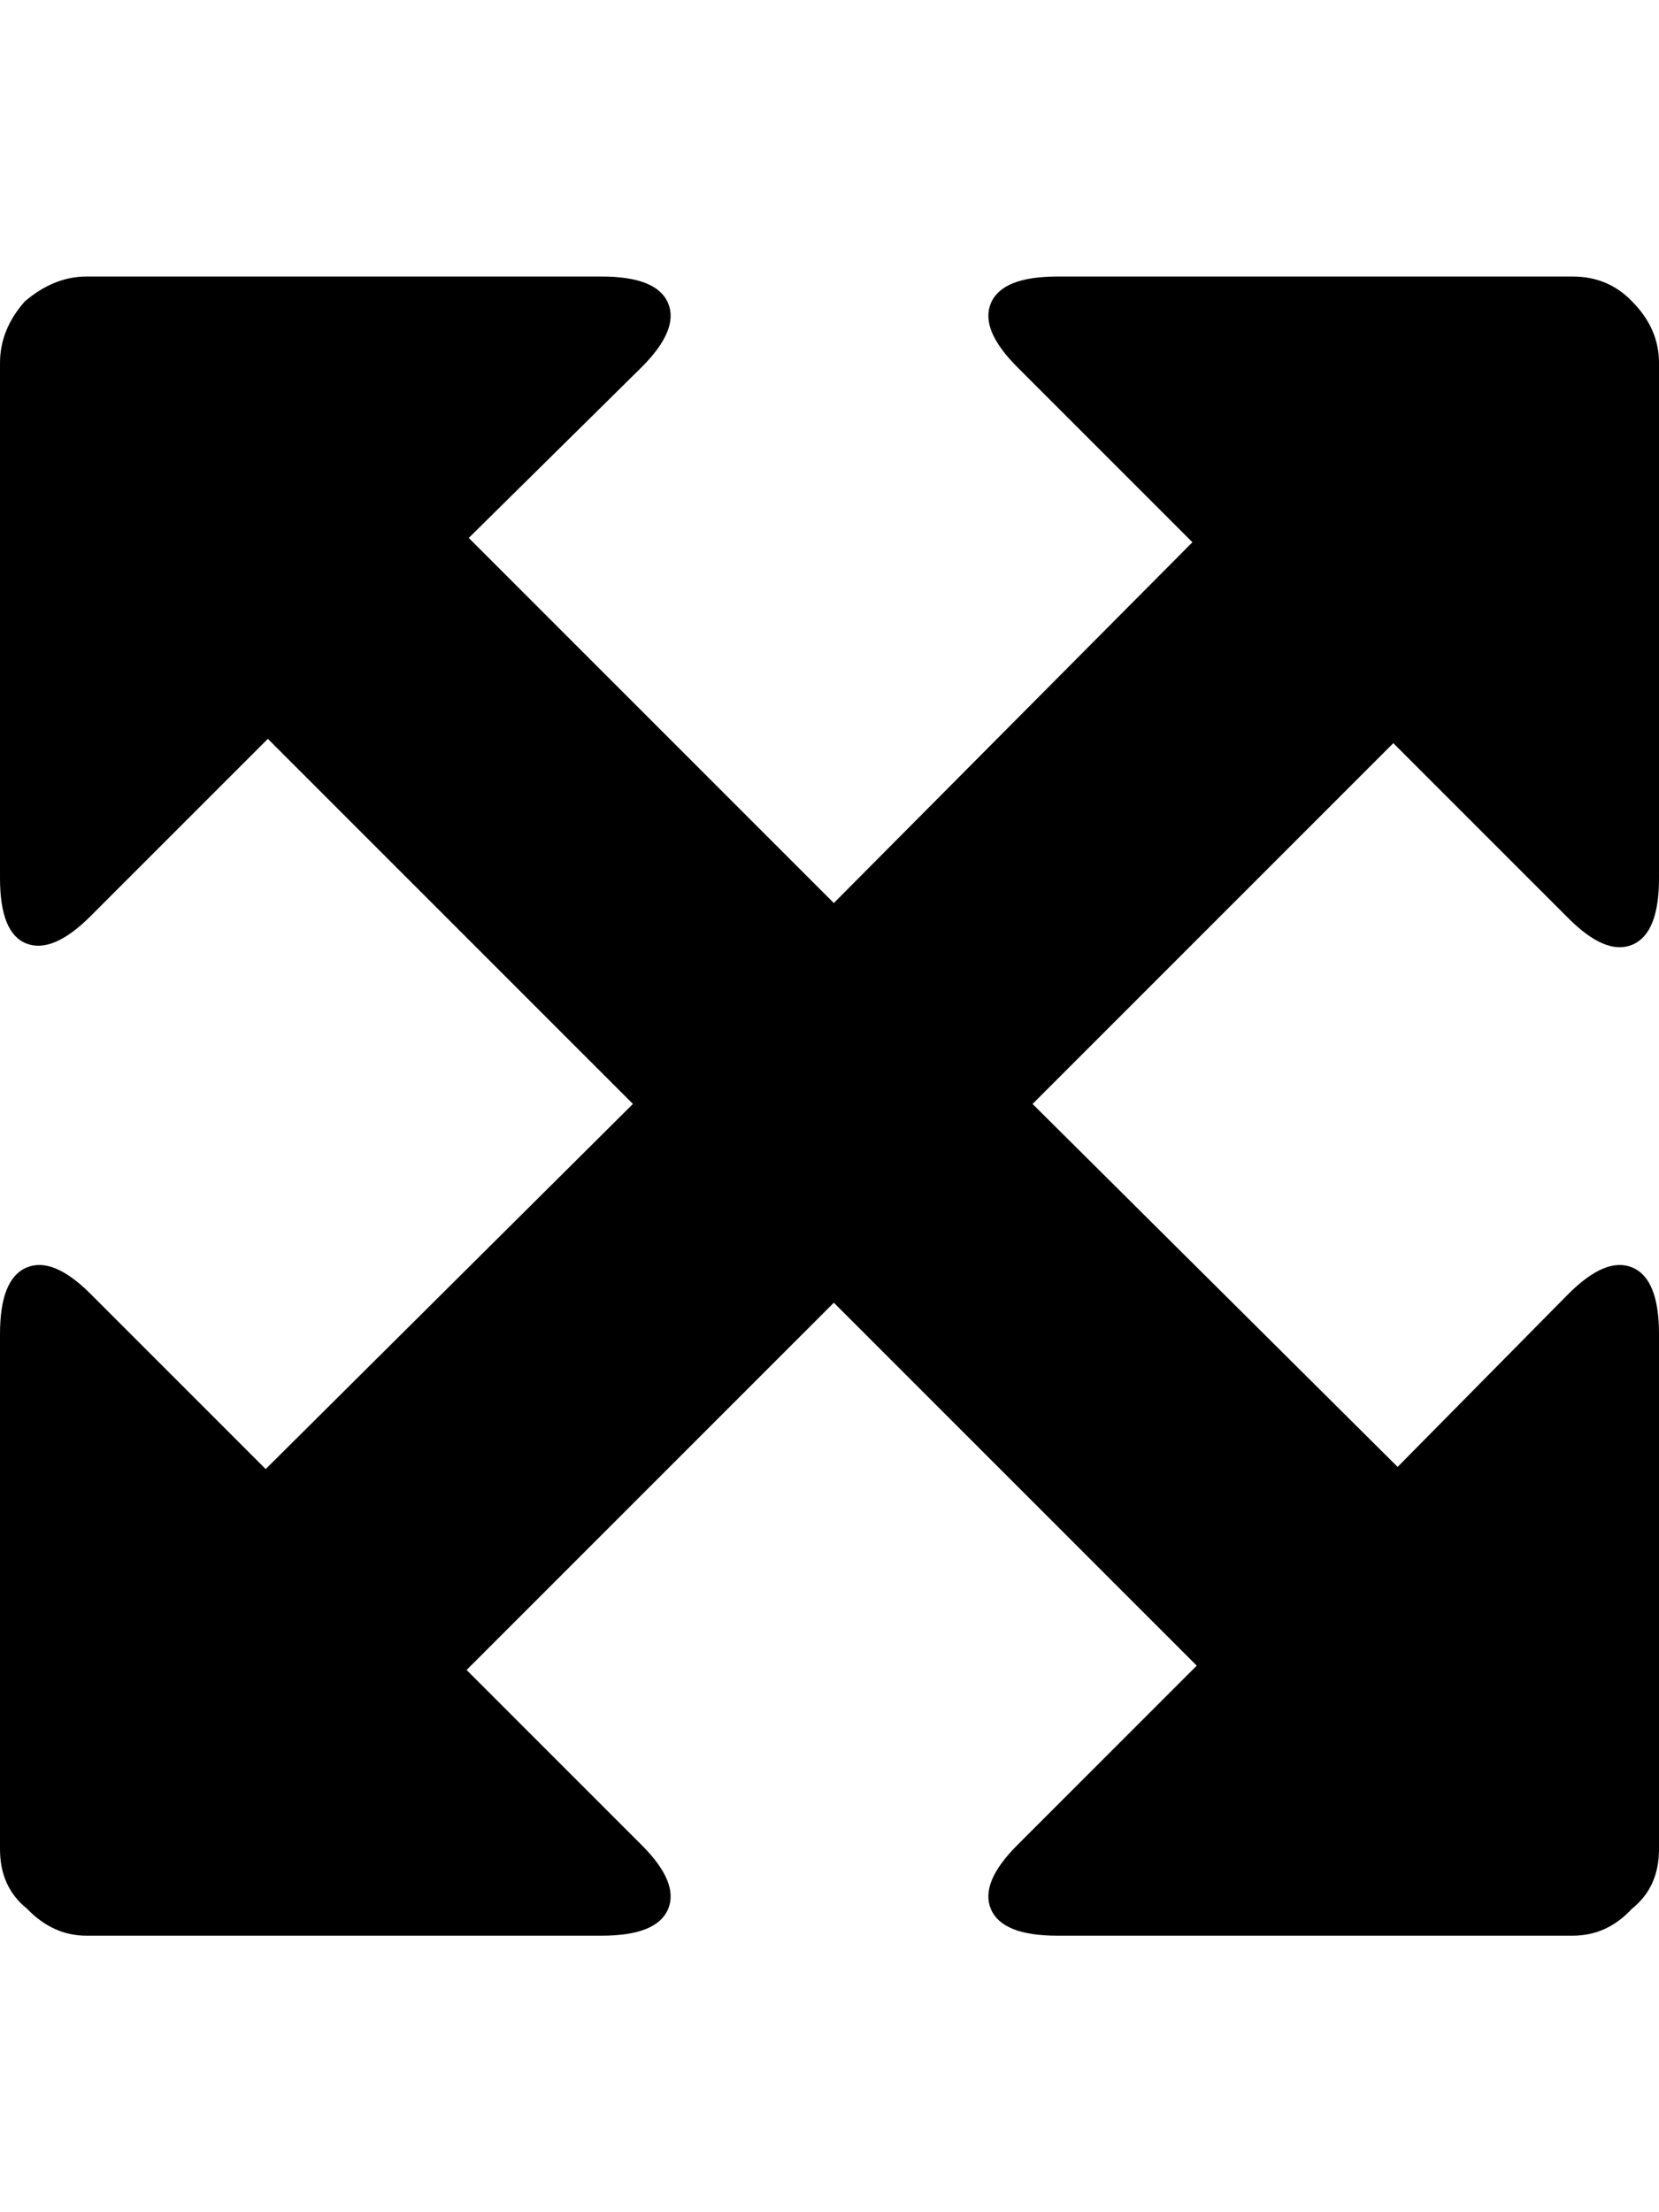 <svg height="1000px" width="750px" xmlns="http://www.w3.org/2000/svg">
  <g>
    <path d="M0 835.938c0 0 0 -232.91 0 -232.91c0 -16.602 3.988 -26.611 11.963 -30.029c7.975 -3.418 17.659 0.569 29.053 11.962c0 0 79.101 79.102 79.101 79.102c0 0 166.016 -165.039 166.016 -165.039c0 0 -165.039 -165.039 -165.039 -165.039c0 0 -80.078 80.078 -80.078 80.078c-11.394 11.393 -21.078 15.544 -29.053 12.451c-7.975 -3.092 -11.963 -12.939 -11.963 -29.541c0 0 0 -232.91 0 -232.91c0 -10.091 3.743 -19.368 11.23 -27.832c8.79 -7.487 18.067 -11.231 27.833 -11.231c0 0 232.91 0 232.91 0c16.601 0 26.611 3.988 30.029 11.963c3.418 7.976 -0.57 17.66 -11.963 29.053c0 0 -78.125 77.149 -78.125 77.149c0 0 165.039 165.039 165.039 165.039c0 0 162.11 -163.086 162.11 -163.086c0 0 -79.102 -79.102 -79.102 -79.102c-11.393 -11.393 -15.381 -21.077 -11.963 -29.053c3.418 -7.975 13.428 -11.963 30.029 -11.963c0 0 232.911 0 232.911 0c10.742 0 19.694 3.744 26.855 11.231c8.138 8.138 12.207 17.415 12.207 27.832c0 0 0 232.91 0 232.91c0 16.602 -3.988 26.611 -11.963 30.029c-7.975 3.418 -17.659 -0.569 -29.053 -11.962c0 0 -79.101 -79.102 -79.101 -79.102c0 0 -163.086 163.086 -163.086 163.086c0 0 165.039 164.062 165.039 164.062c0 0 77.148 -78.125 77.148 -78.125c11.394 -11.393 21.078 -15.38 29.053 -11.962c7.975 3.418 11.963 13.427 11.963 30.029c0 0 0 232.91 0 232.91c0 11.393 -4.069 20.345 -12.207 26.855c-7.487 8.138 -16.439 12.207 -26.855 12.207c0 0 -232.911 0 -232.911 0c-16.601 0 -26.611 -3.987 -30.029 -11.962c-3.418 -7.976 0.57 -17.66 11.963 -29.053c0 0 81.055 -81.055 81.055 -81.055c0 0 -164.063 -164.062 -164.063 -164.062c0 0 -166.015 166.015 -166.015 166.015c0 0 79.101 79.102 79.101 79.102c11.393 11.393 15.381 21.077 11.963 29.053c-3.418 7.975 -13.428 11.963 -30.029 11.963c0 0 -232.91 0 -232.91 0c-10.092 0 -19.043 -4.07 -26.856 -12.208c-8.138 -6.51 -12.207 -15.462 -12.207 -26.855c0 0 0 0 0 0" />
  </g>
</svg>